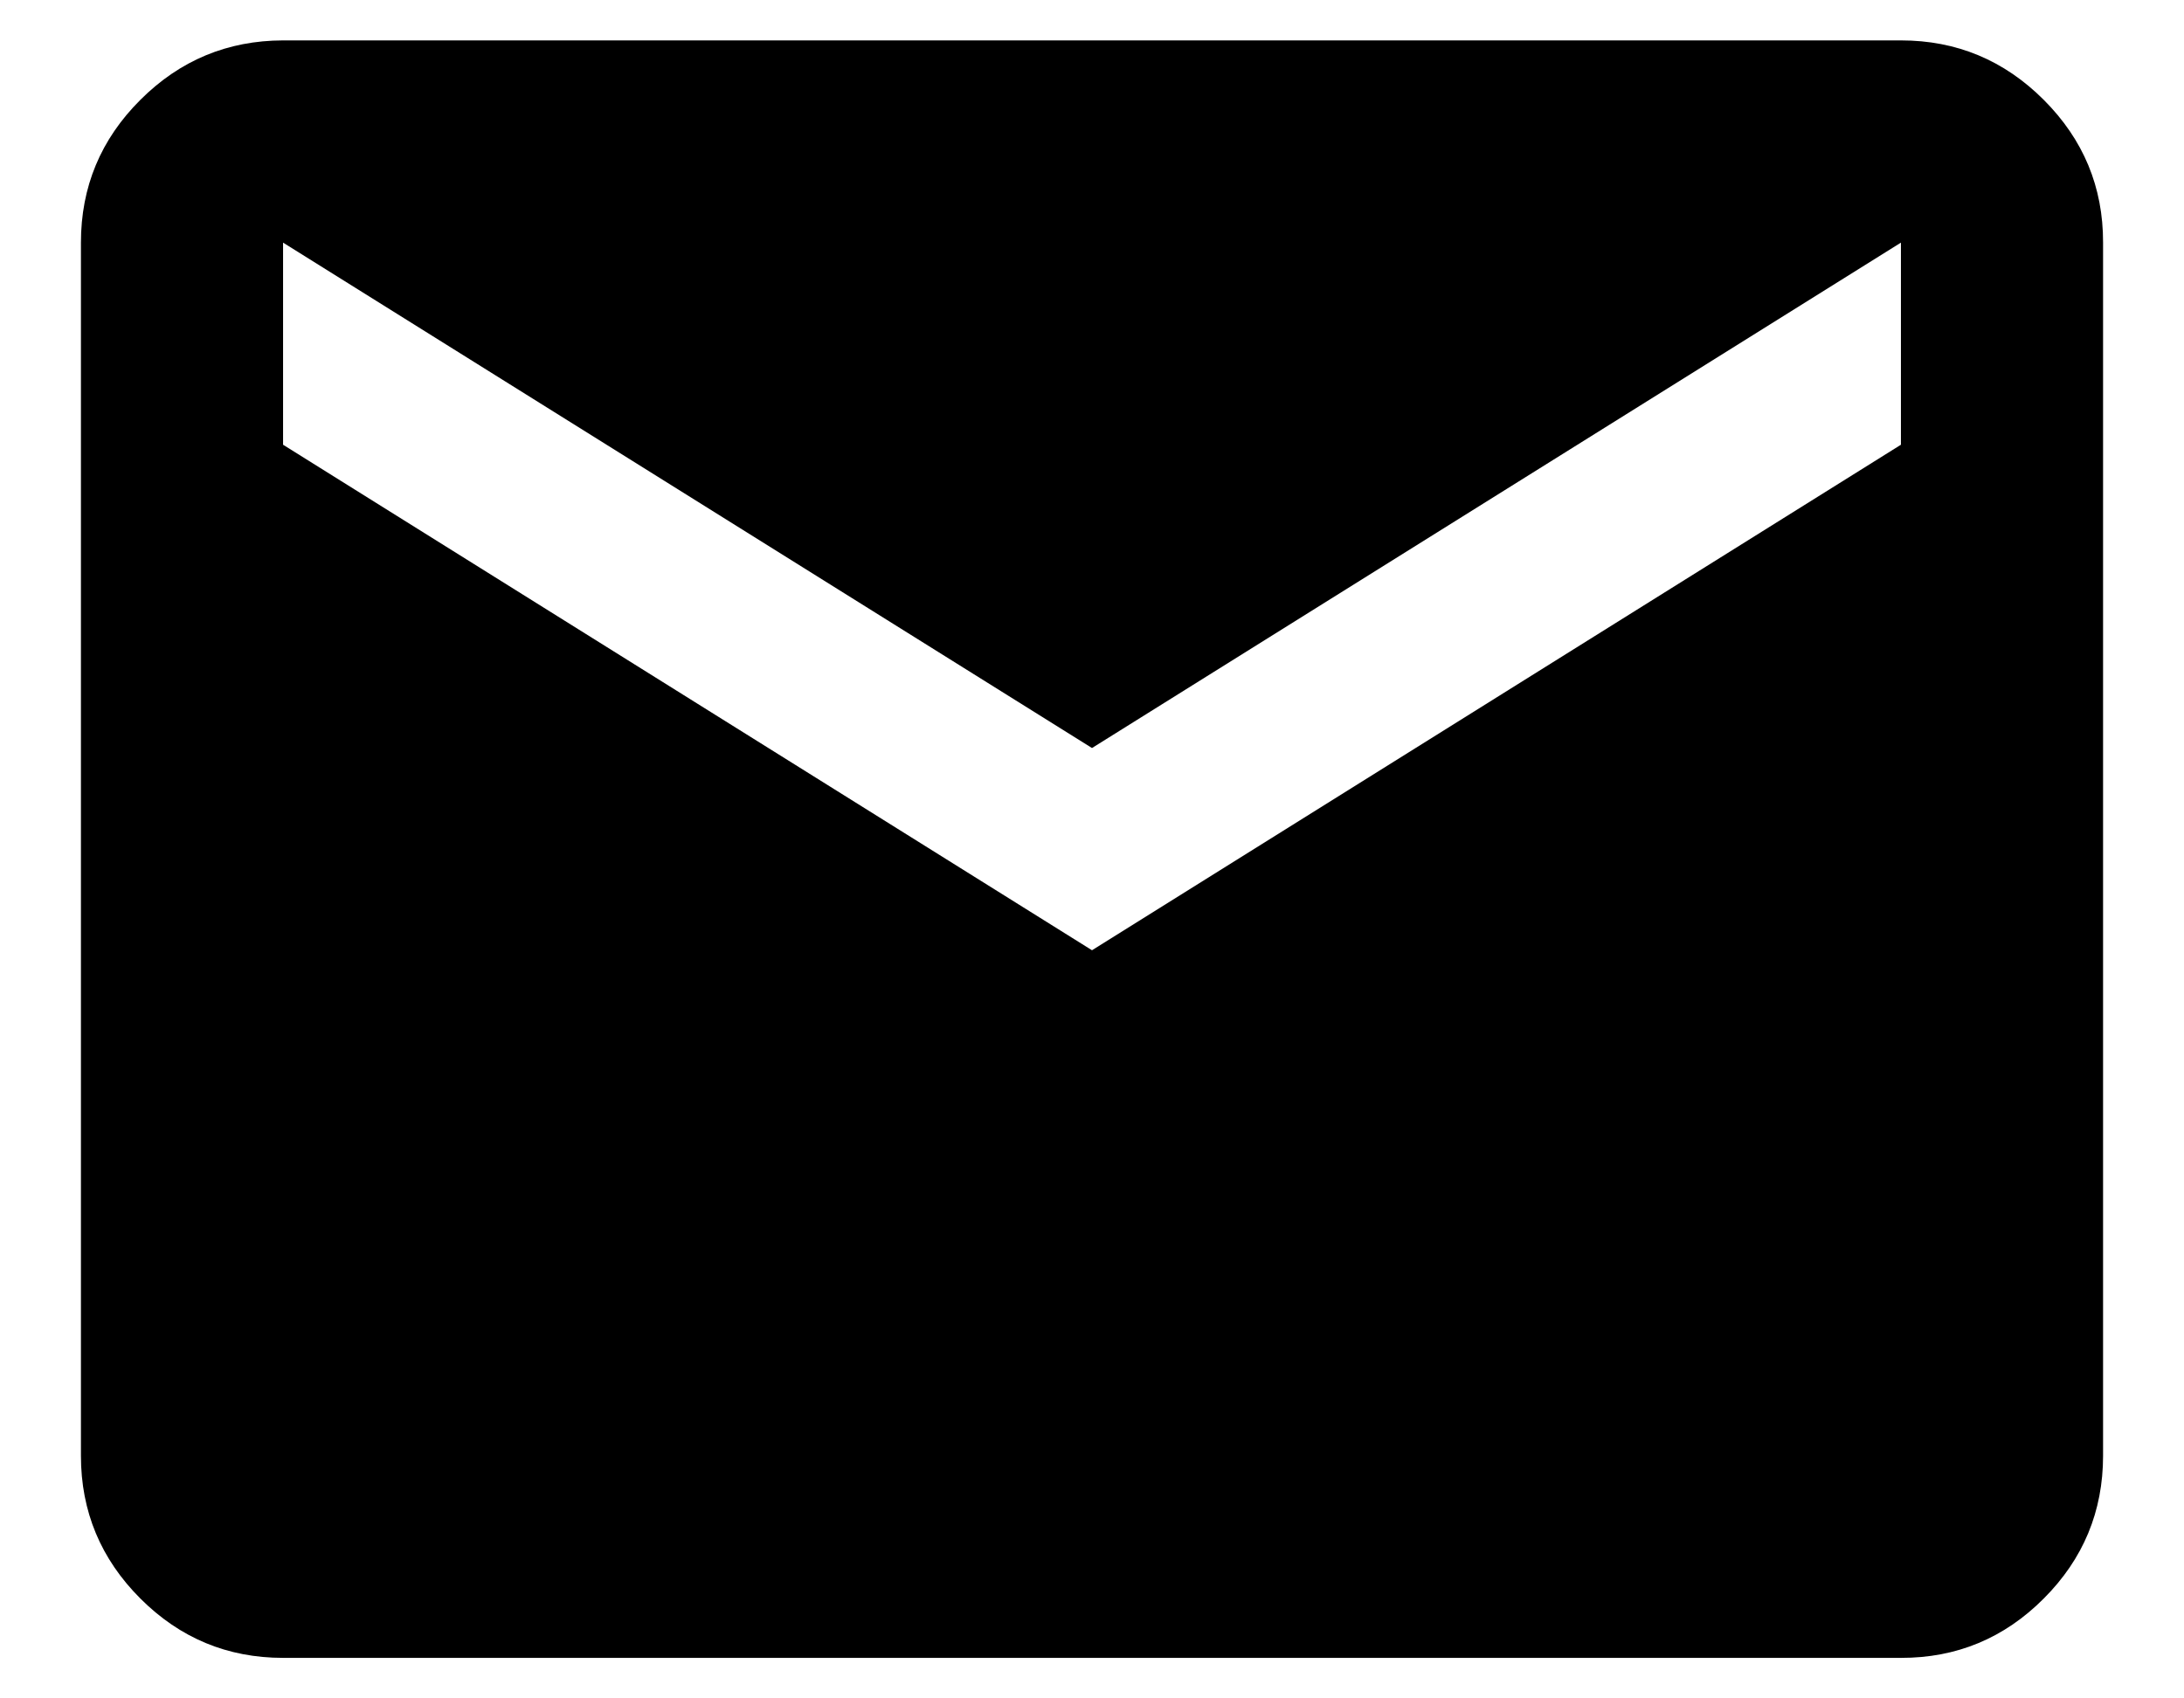 <svg width="18" height="14" viewBox="0 0 18 14" fill="none" xmlns="http://www.w3.org/2000/svg">
  <path d="M2.333 13.666C1.875 13.666 1.483 13.503 1.157 13.177C0.831 12.851 0.667 12.459 0.667 12V2C0.667 1.541 0.83 1.149 1.157 0.823C1.483 0.497 1.876 0.334 2.333 0.333H15.667C16.125 0.333 16.517 0.496 16.844 0.823C17.171 1.15 17.334 1.542 17.333 2V12C17.333 12.458 17.17 12.851 16.844 13.177C16.518 13.504 16.125 13.667 15.667 13.666H2.333ZM9 7.833L15.667 3.666V2L9 6.166L2.333 2V3.666L9 7.833Z" fill="black" />
</svg>